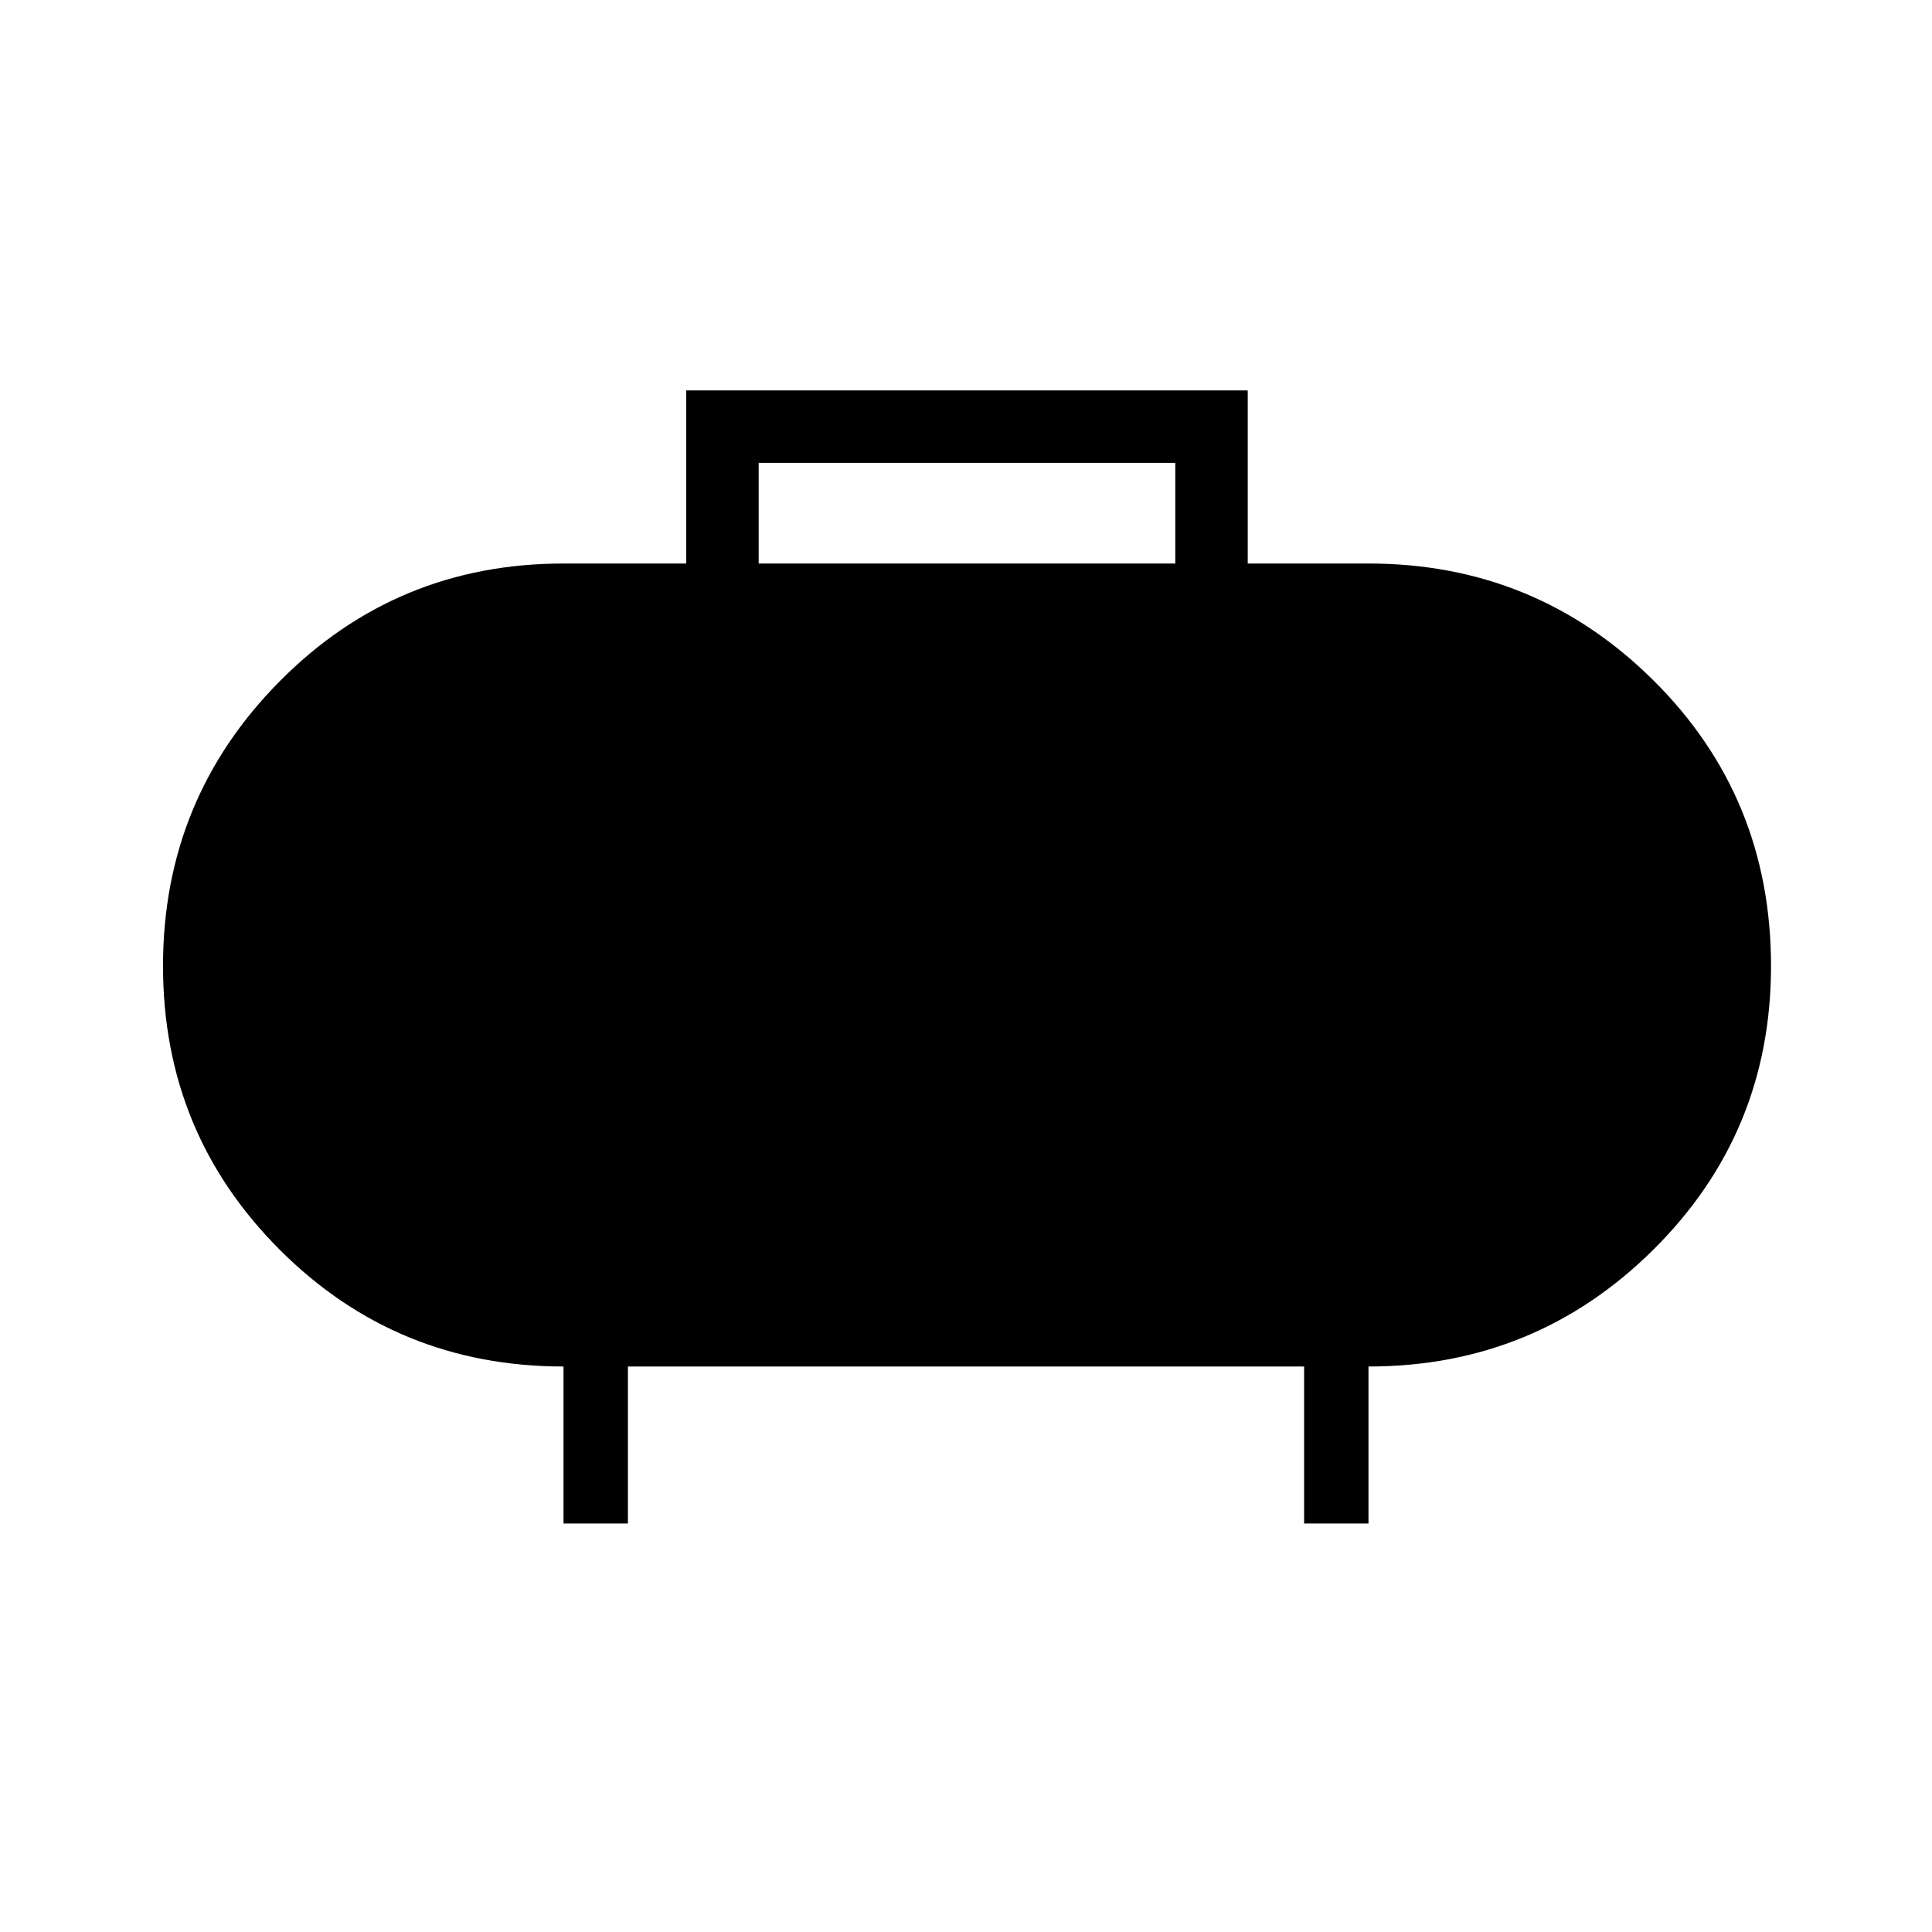 <svg xmlns="http://www.w3.org/2000/svg" height="40" width="40"><path d="M15.708 11.667h8.625V9.583h-8.625Zm-4.041 19.875v-3.25q-3.459 0-5.875-2.417Q3.375 23.458 3.375 20t2.417-5.896q2.416-2.437 5.875-2.437h2.541V8.083h11.625v3.584h2.5q3.459 0 5.896 2.416Q36.667 16.5 36.667 20q0 3.458-2.438 5.875-2.437 2.417-5.896 2.417v3.25H27v-3.25H13v3.25Z"/></svg>